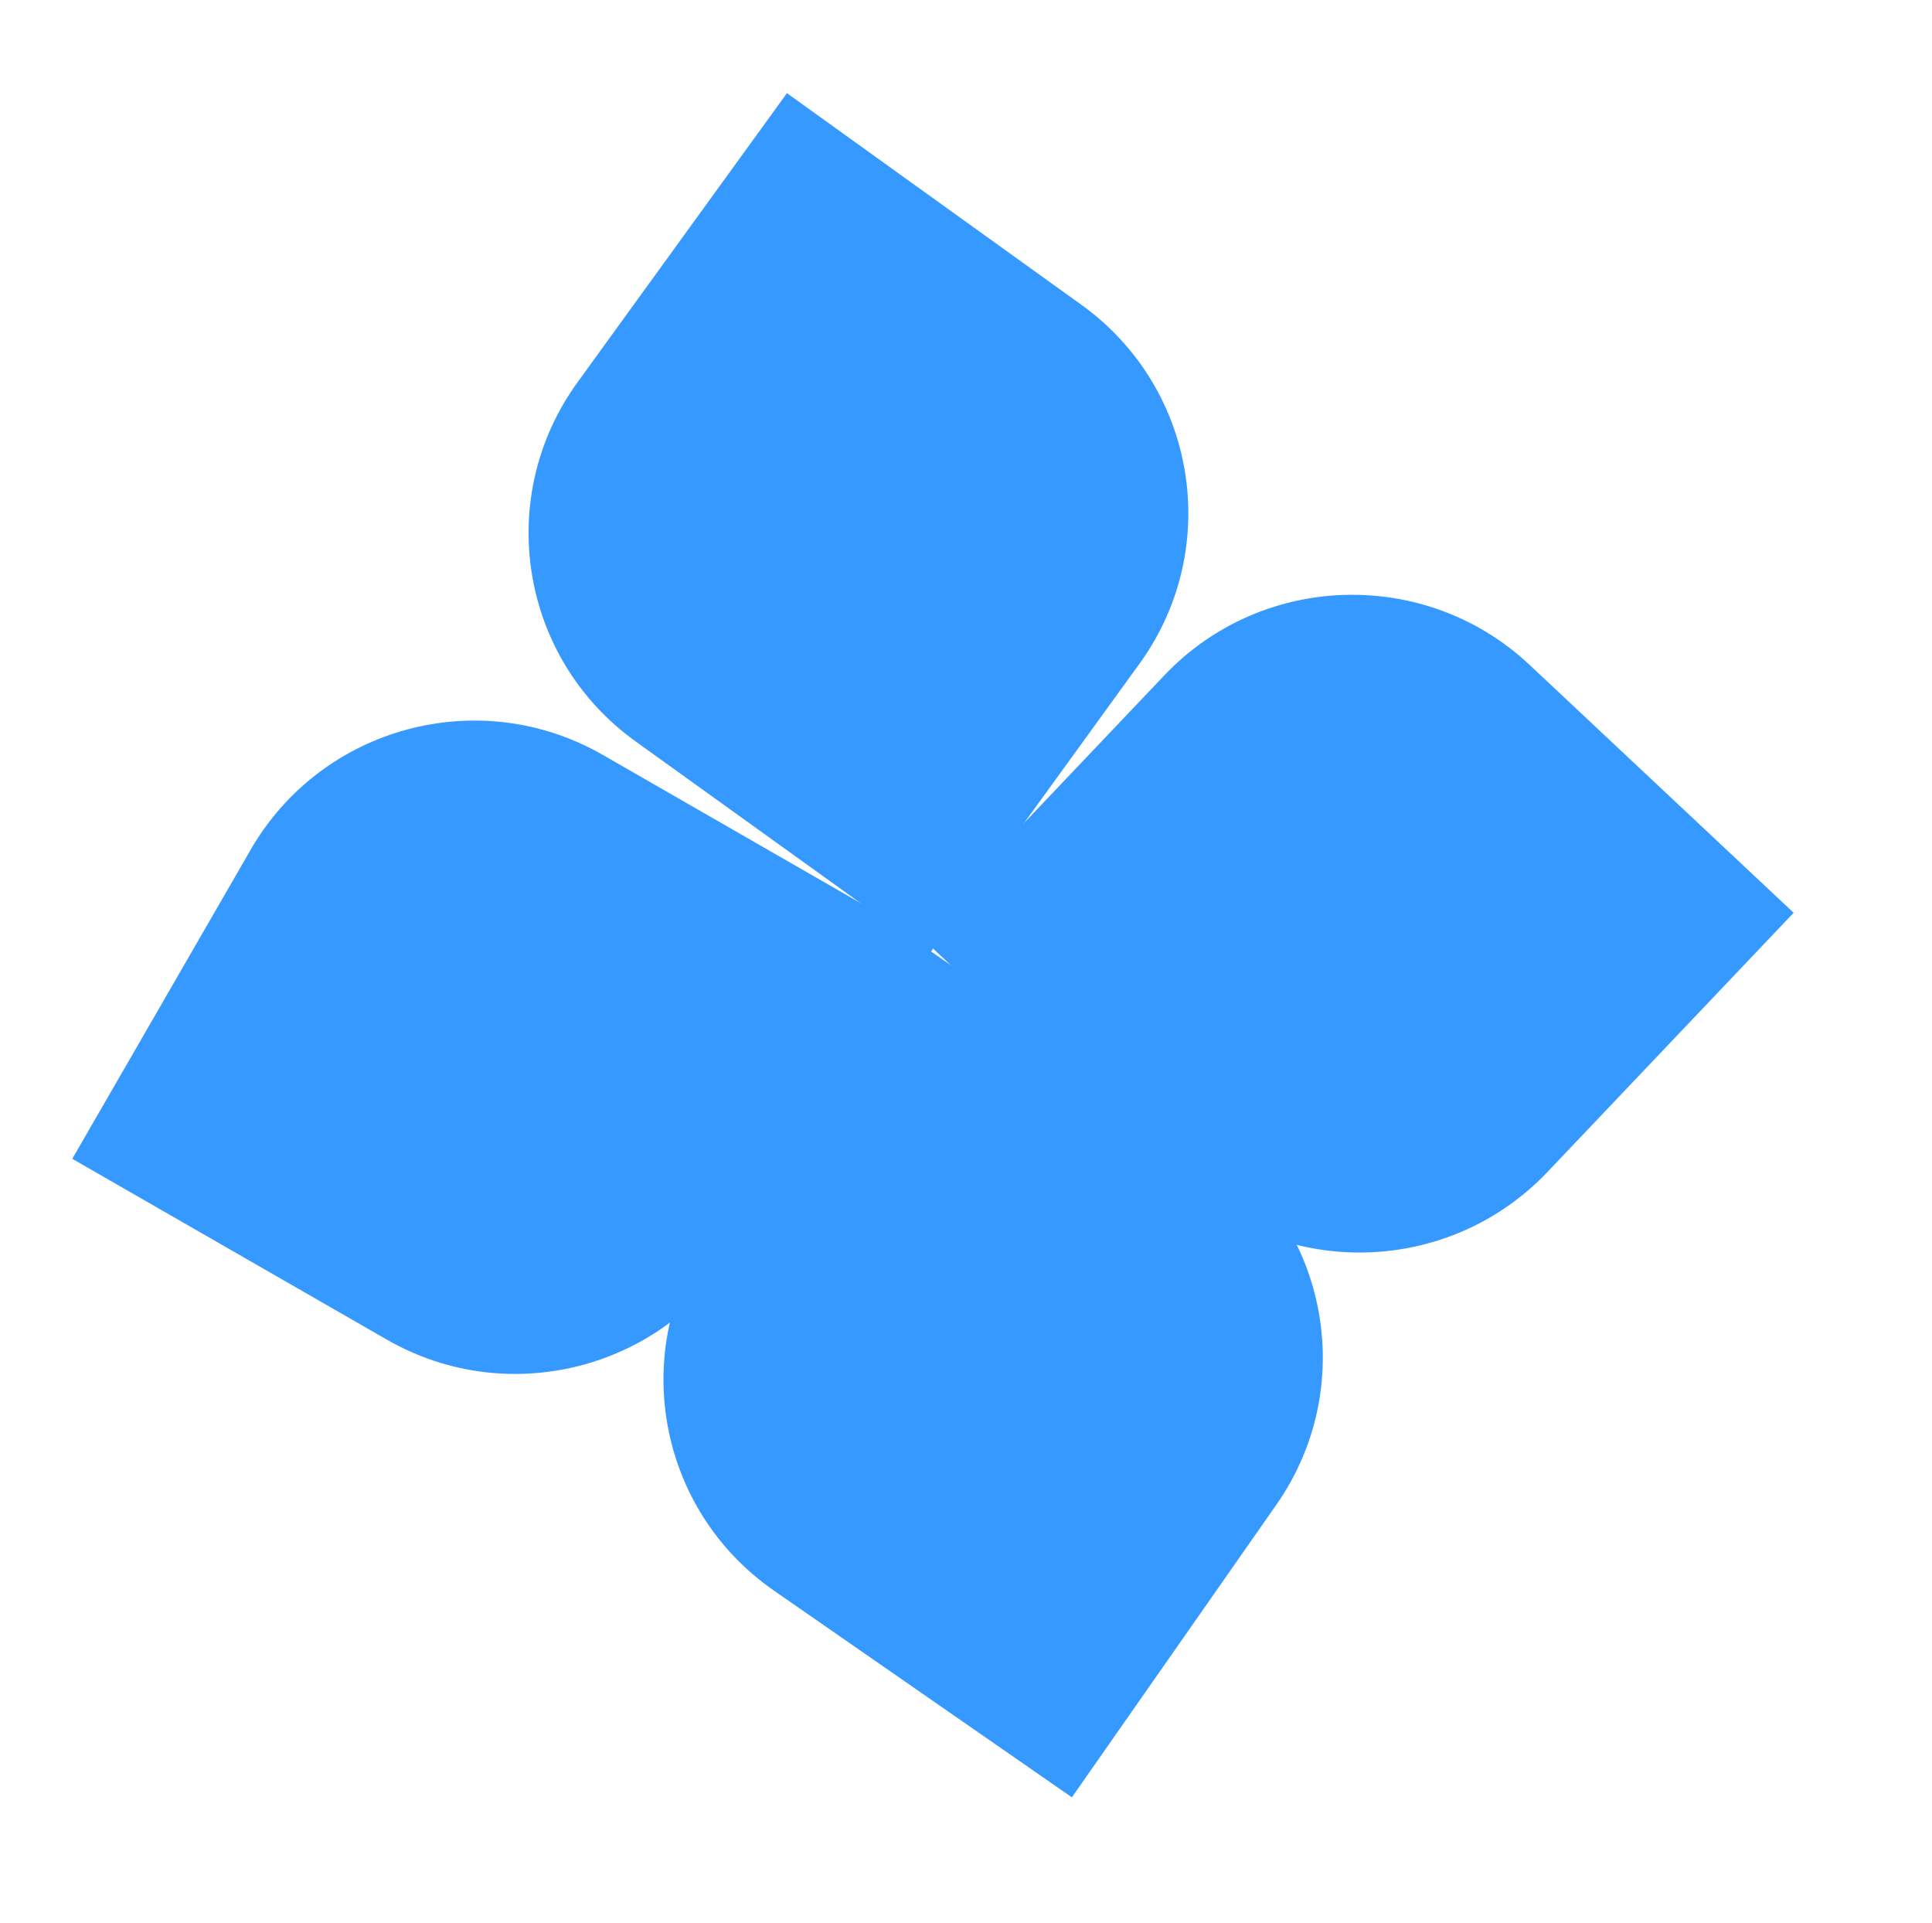 <svg width="210" height="209" viewBox="0 0 210 209" fill="none" xmlns="http://www.w3.org/2000/svg">
<path d="M126.559 73.395C137.209 62.184 154.984 61.675 166.258 72.258L194.961 99.201L168.2 127.372C157.549 138.584 139.775 139.093 128.5 128.509L99.797 101.566L126.559 73.395Z" fill="#3699FF"/>
<path d="M69.08 80.572C56.522 71.547 53.697 54.079 62.769 41.556L85.538 10.124L117.541 33.124C130.099 42.149 132.924 59.617 123.852 72.14L101.083 103.572L69.08 80.572Z" fill="#3699FF"/>
<path d="M131.775 124.614C144.481 133.429 147.6 150.849 138.741 163.525L116.509 195.334L84.125 172.867C71.419 164.053 68.3 146.632 77.159 133.957L99.391 102.148L131.775 124.614Z" fill="#3699FF"/>
<path d="M27.25 92.342C34.981 78.95 52.117 74.339 65.524 82.044L99.71 101.692L80.317 135.289C72.586 148.682 55.45 153.293 42.043 145.587L7.857 125.94L27.25 92.342Z" fill="#3699FF"/>
</svg>
